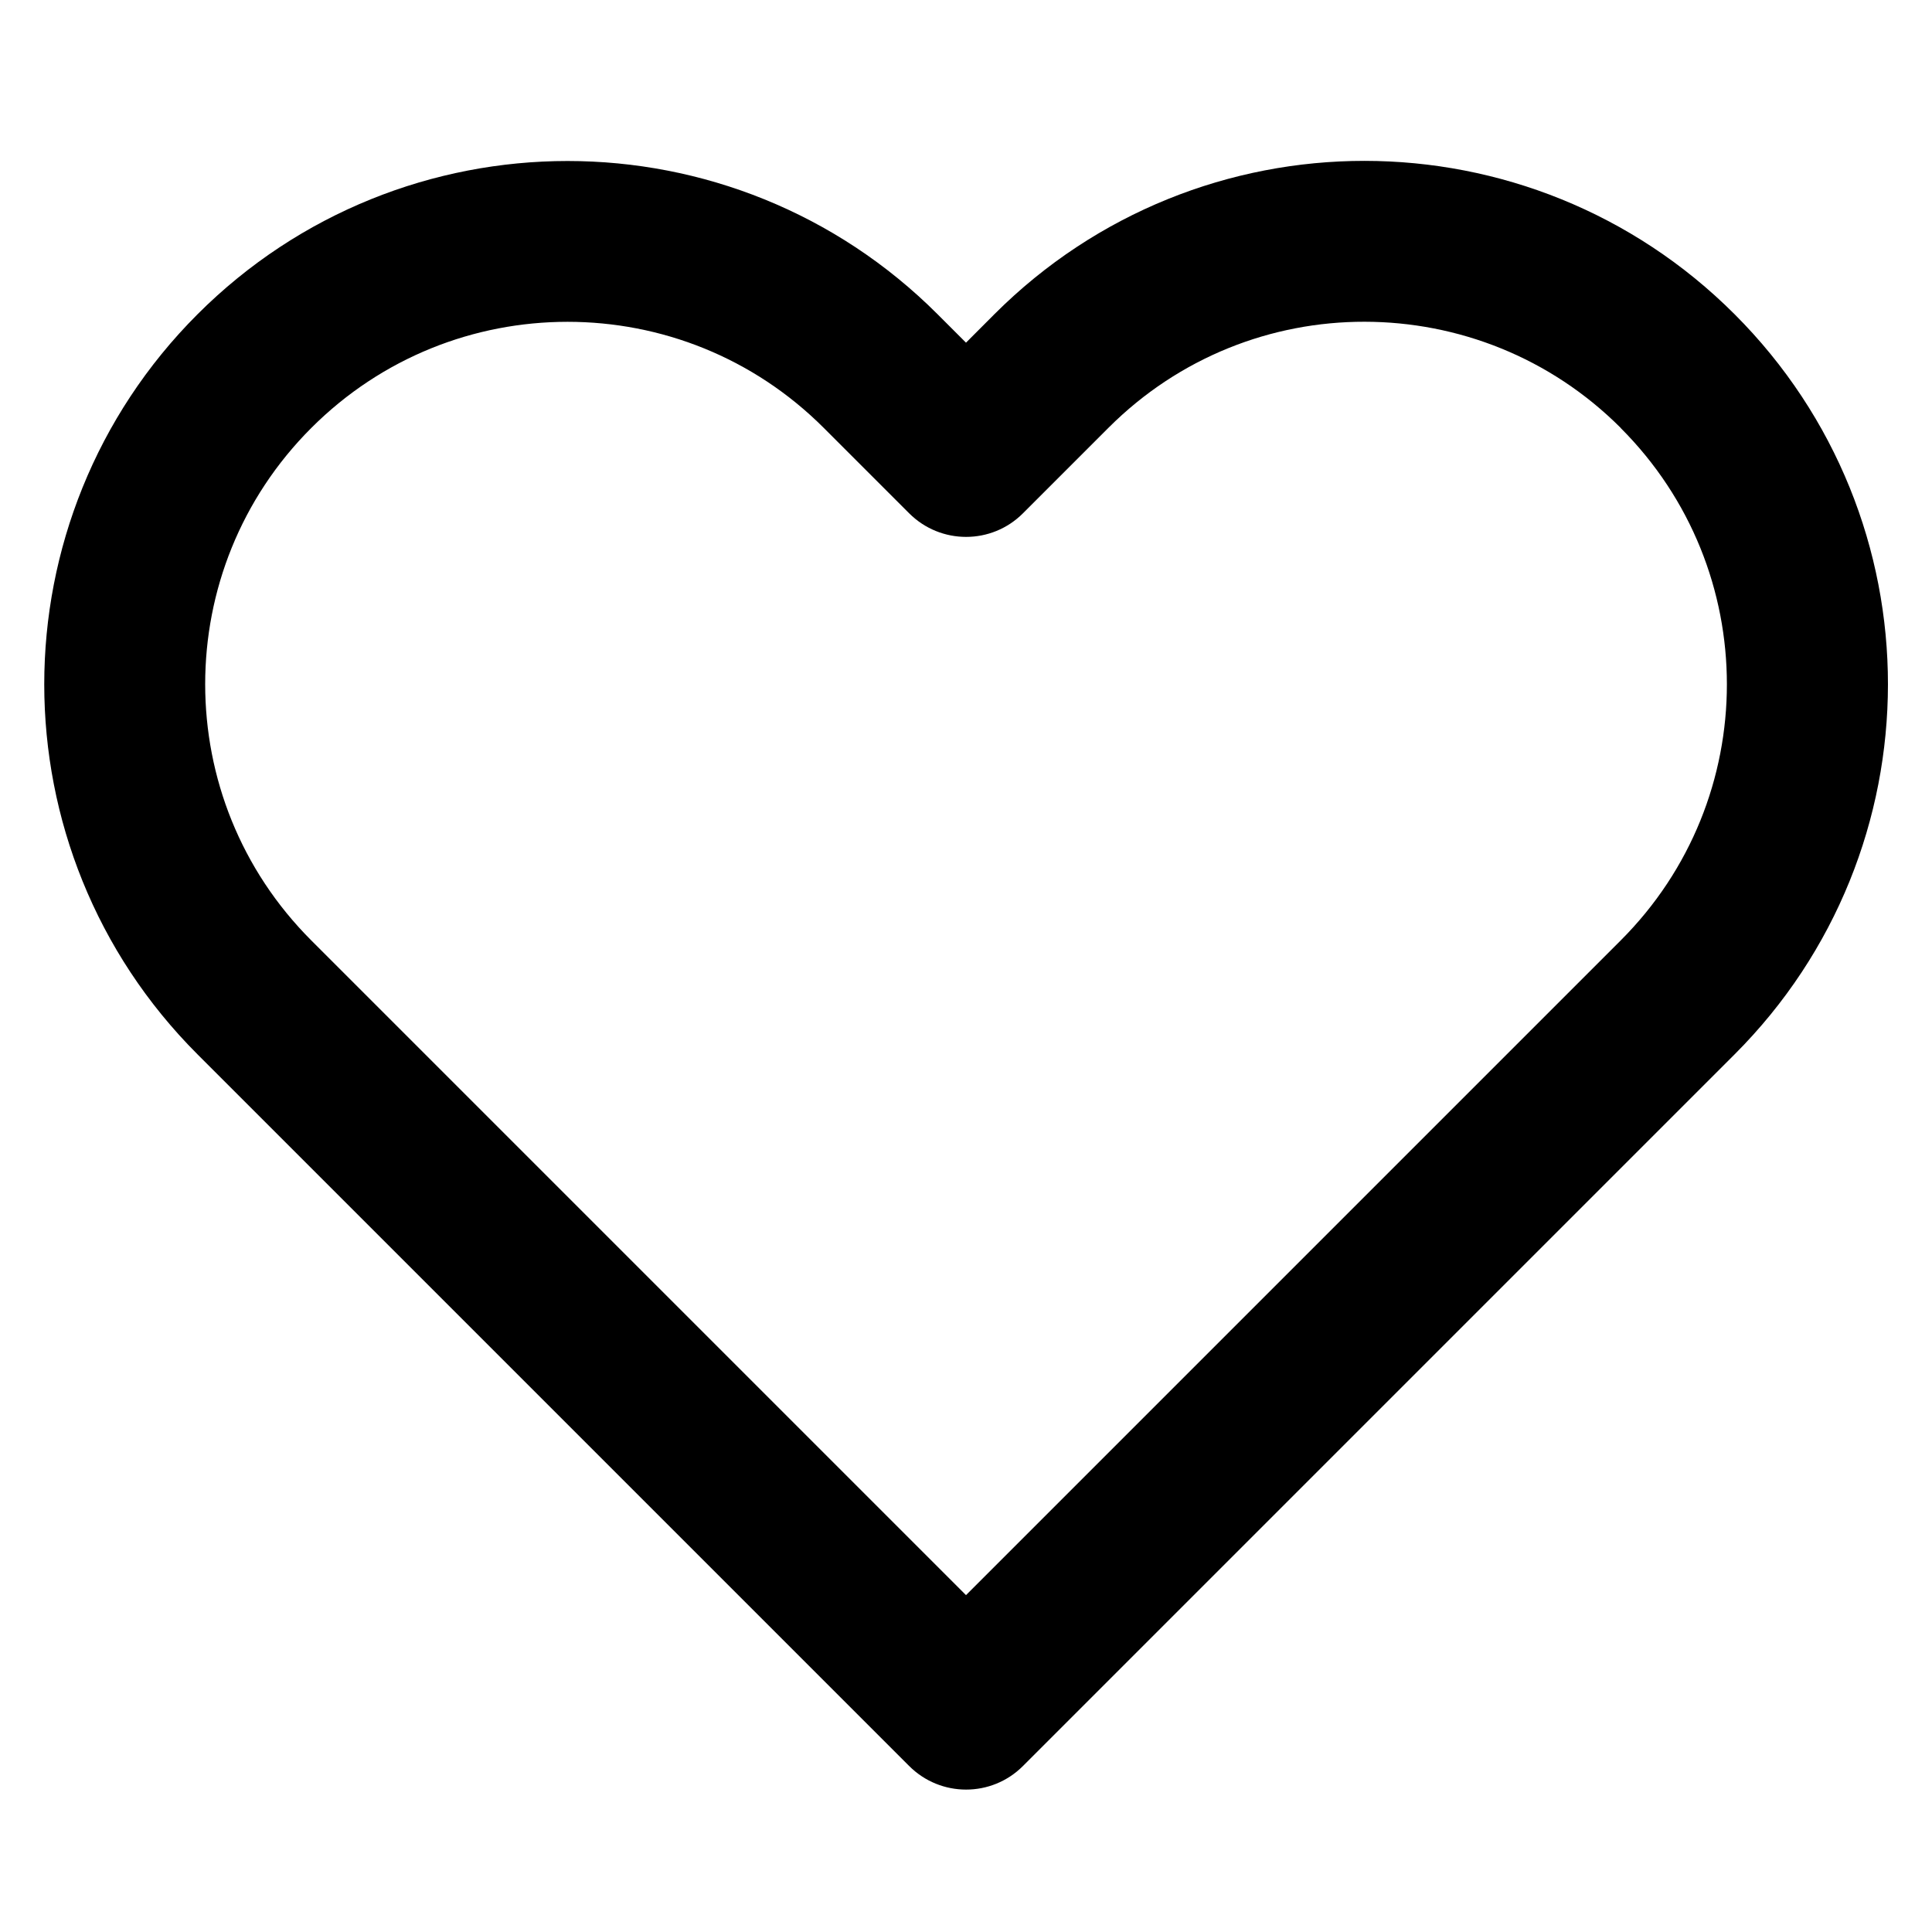 <!-- Generated by IcoMoon.io -->
<svg version="1.1" xmlns="http://www.w3.org/2000/svg" width="30" height="30" viewBox="0 0 30 30">
<title>heart</title>
<path d="M25.166 6.646c1.1 1.101 1.649 2.539 1.649 3.98s-0.55 2.879-1.649 3.977l-10.166 10.166-10.166-10.166c-1.099-1.099-1.648-2.536-1.648-3.979s0.549-2.88 1.648-3.979 2.536-1.648 3.979-1.648 2.88 0.549 3.979 1.648l1.325 1.325c0.489 0.489 1.28 0.489 1.768 0l1.328-1.328c1.099-1.099 2.536-1.648 3.977-1.646s2.879 0.55 3.977 1.649zM26.934 4.879c-1.586-1.586-3.668-2.38-5.745-2.381s-4.159 0.793-5.746 2.379l-0.443 0.444-0.441-0.441c-1.586-1.586-3.669-2.38-5.746-2.38s-4.16 0.794-5.746 2.38-2.38 3.669-2.38 5.746 0.794 4.16 2.38 5.746l11.050 11.050c0.489 0.489 1.28 0.489 1.768 0l11.050-11.050c1.586-1.586 2.38-3.667 2.381-5.745s-0.793-4.159-2.381-5.747z"></path>
</svg>
